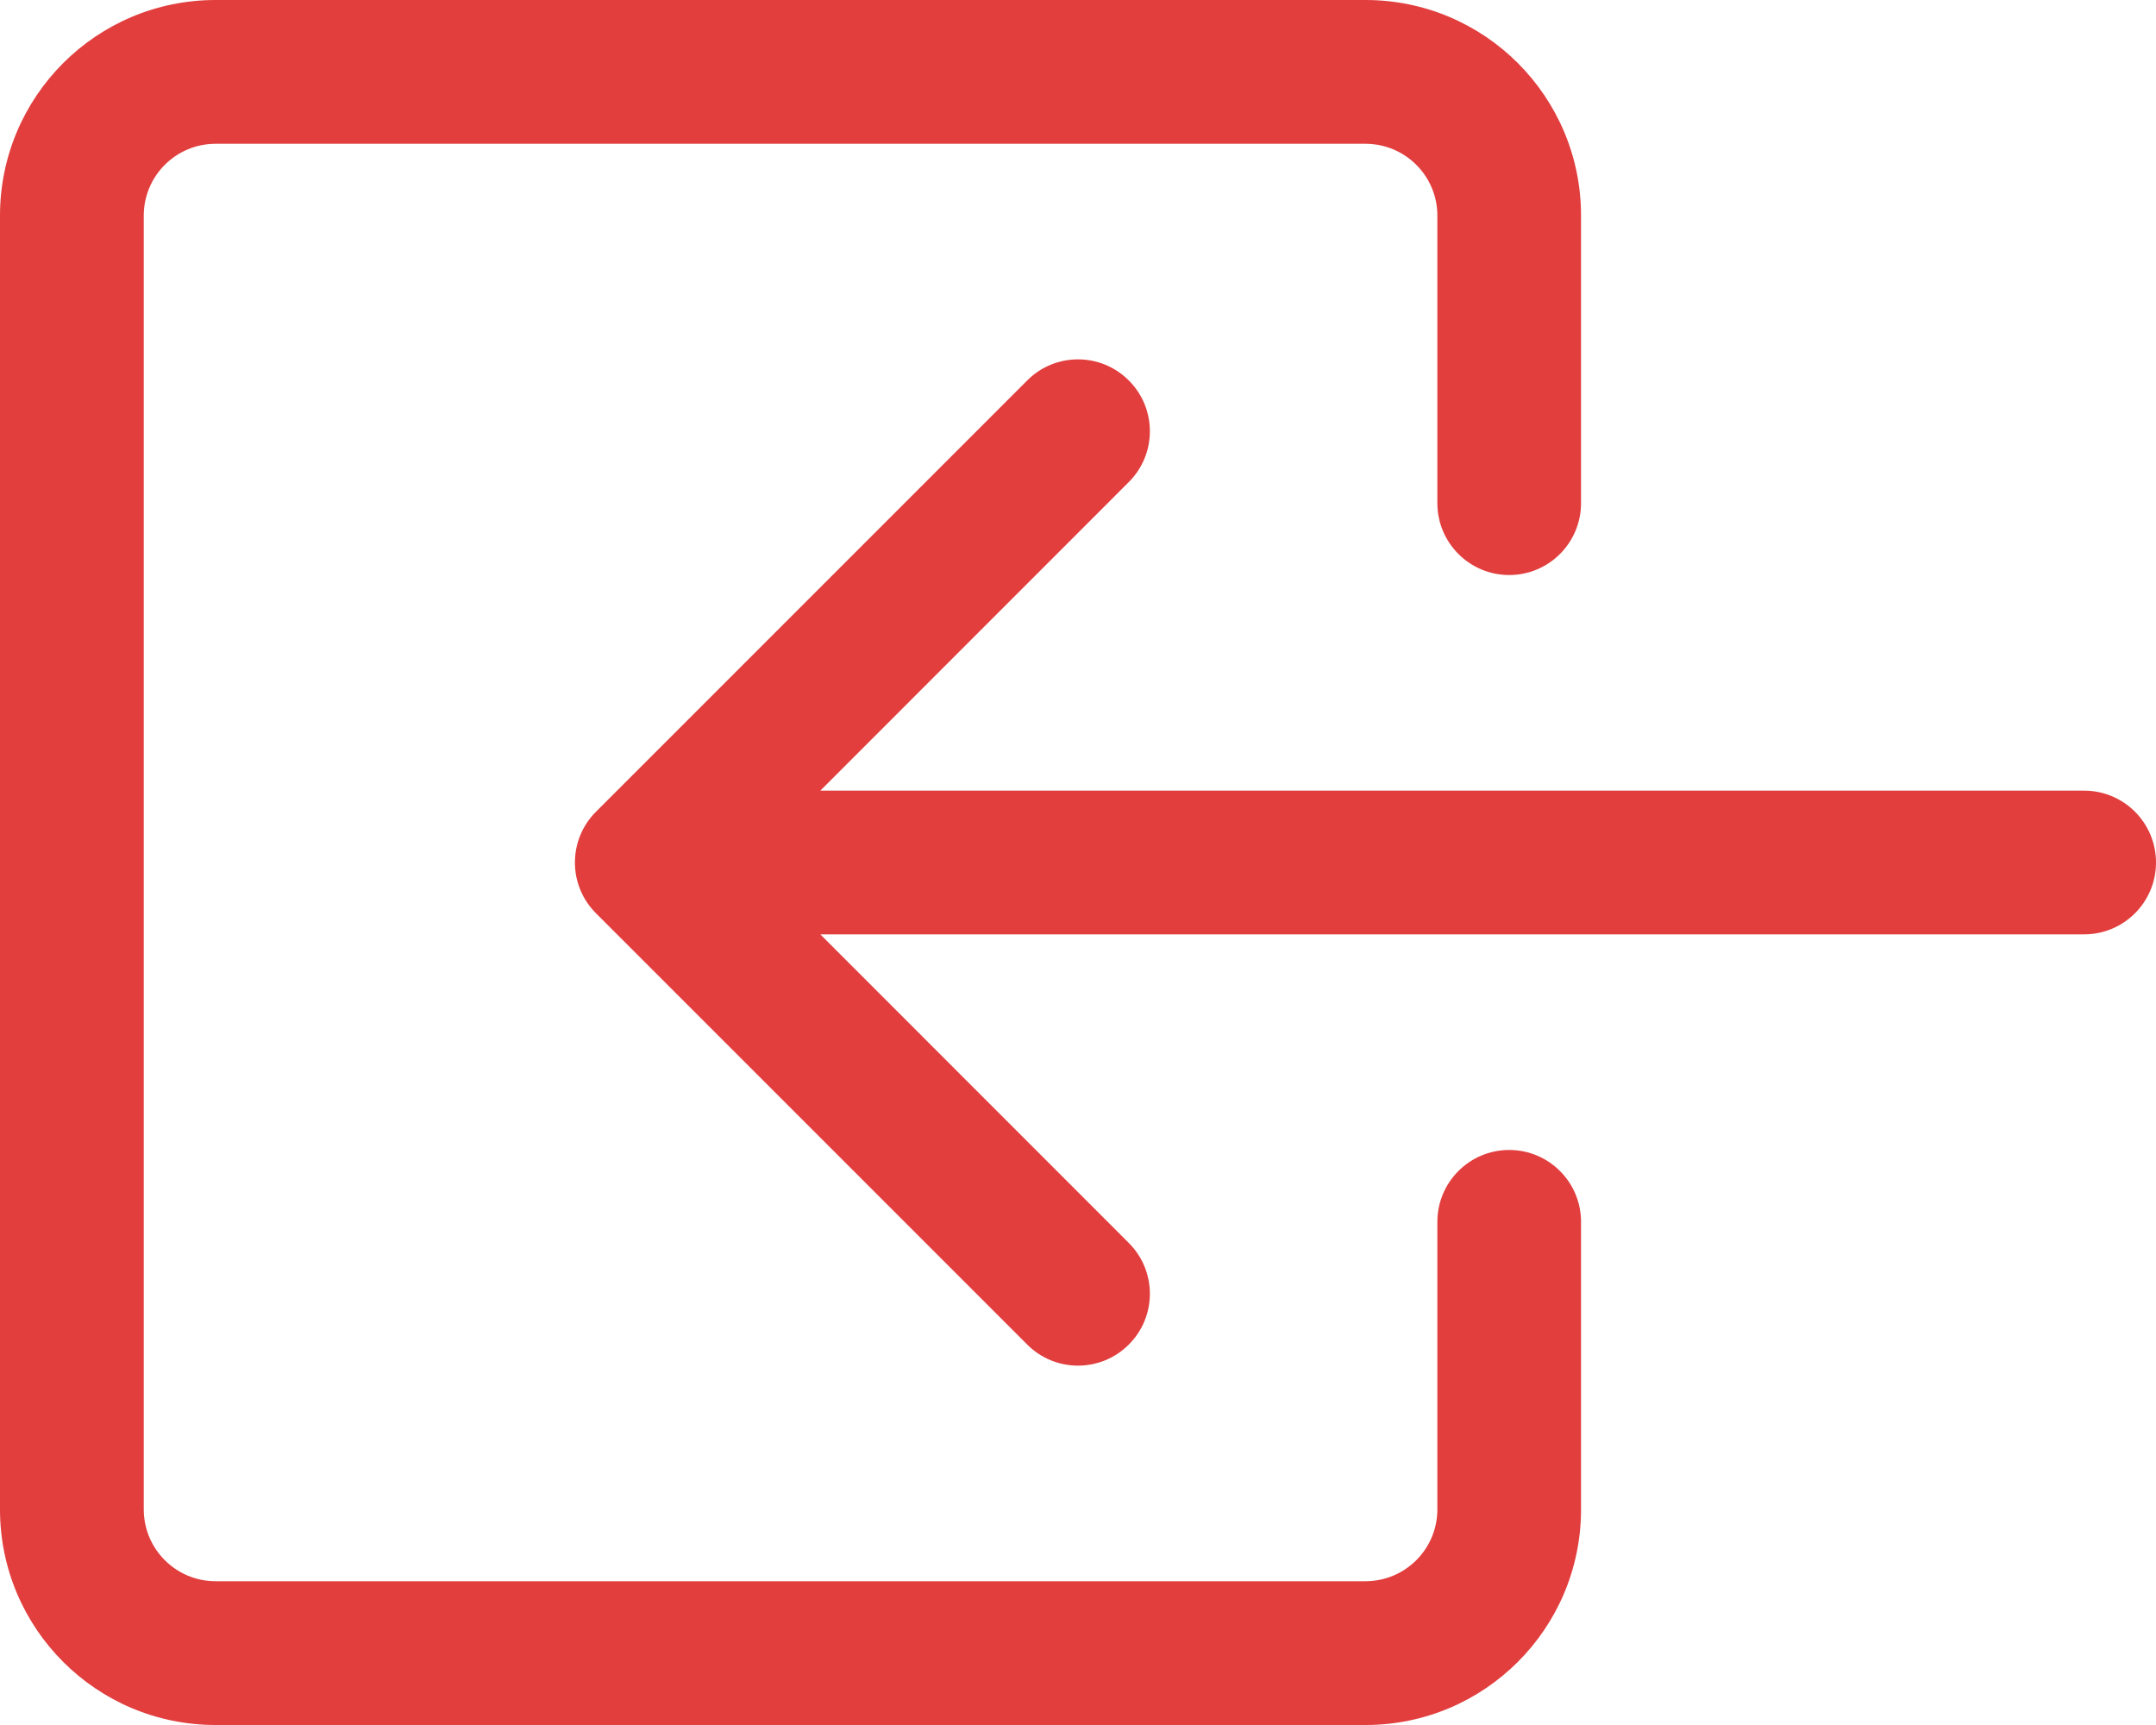 <svg width="25" height="20" viewBox="0 0 25 20" fill="none" xmlns="http://www.w3.org/2000/svg">
<path fill-rule="evenodd" clip-rule="evenodd" d="M16.667 2.5C16.667 2.04 16.294 1.667 15.833 1.667H2.5C2.04 1.667 1.667 2.04 1.667 2.5V17.5C1.667 17.96 2.04 18.333 2.5 18.333H15.833C16.294 18.333 16.667 17.96 16.667 17.5V14.167C16.667 13.706 17.04 13.333 17.5 13.333C17.96 13.333 18.333 13.706 18.333 14.167V17.5C18.333 18.881 17.214 20 15.833 20H2.5C1.119 20 0 18.881 0 17.5V2.5C0 1.119 1.119 0 2.5 0H15.833C17.214 0 18.333 1.119 18.333 2.5V5.833C18.333 6.294 17.96 6.667 17.5 6.667C17.04 6.667 16.667 6.294 16.667 5.833V2.5Z" fill="#E23E3E"/>
<path fill-rule="evenodd" clip-rule="evenodd" d="M6.911 10.589C6.585 10.264 6.585 9.736 6.911 9.411L11.911 4.411C12.236 4.085 12.764 4.085 13.089 4.411C13.415 4.736 13.415 5.264 13.089 5.589L9.512 9.167H24.167C24.627 9.167 25 9.54 25 10C25 10.46 24.627 10.833 24.167 10.833H9.512L13.089 14.411C13.415 14.736 13.415 15.264 13.089 15.589C12.764 15.915 12.236 15.915 11.911 15.589L6.911 10.589Z" fill="#E23E3E"/>
</svg>
